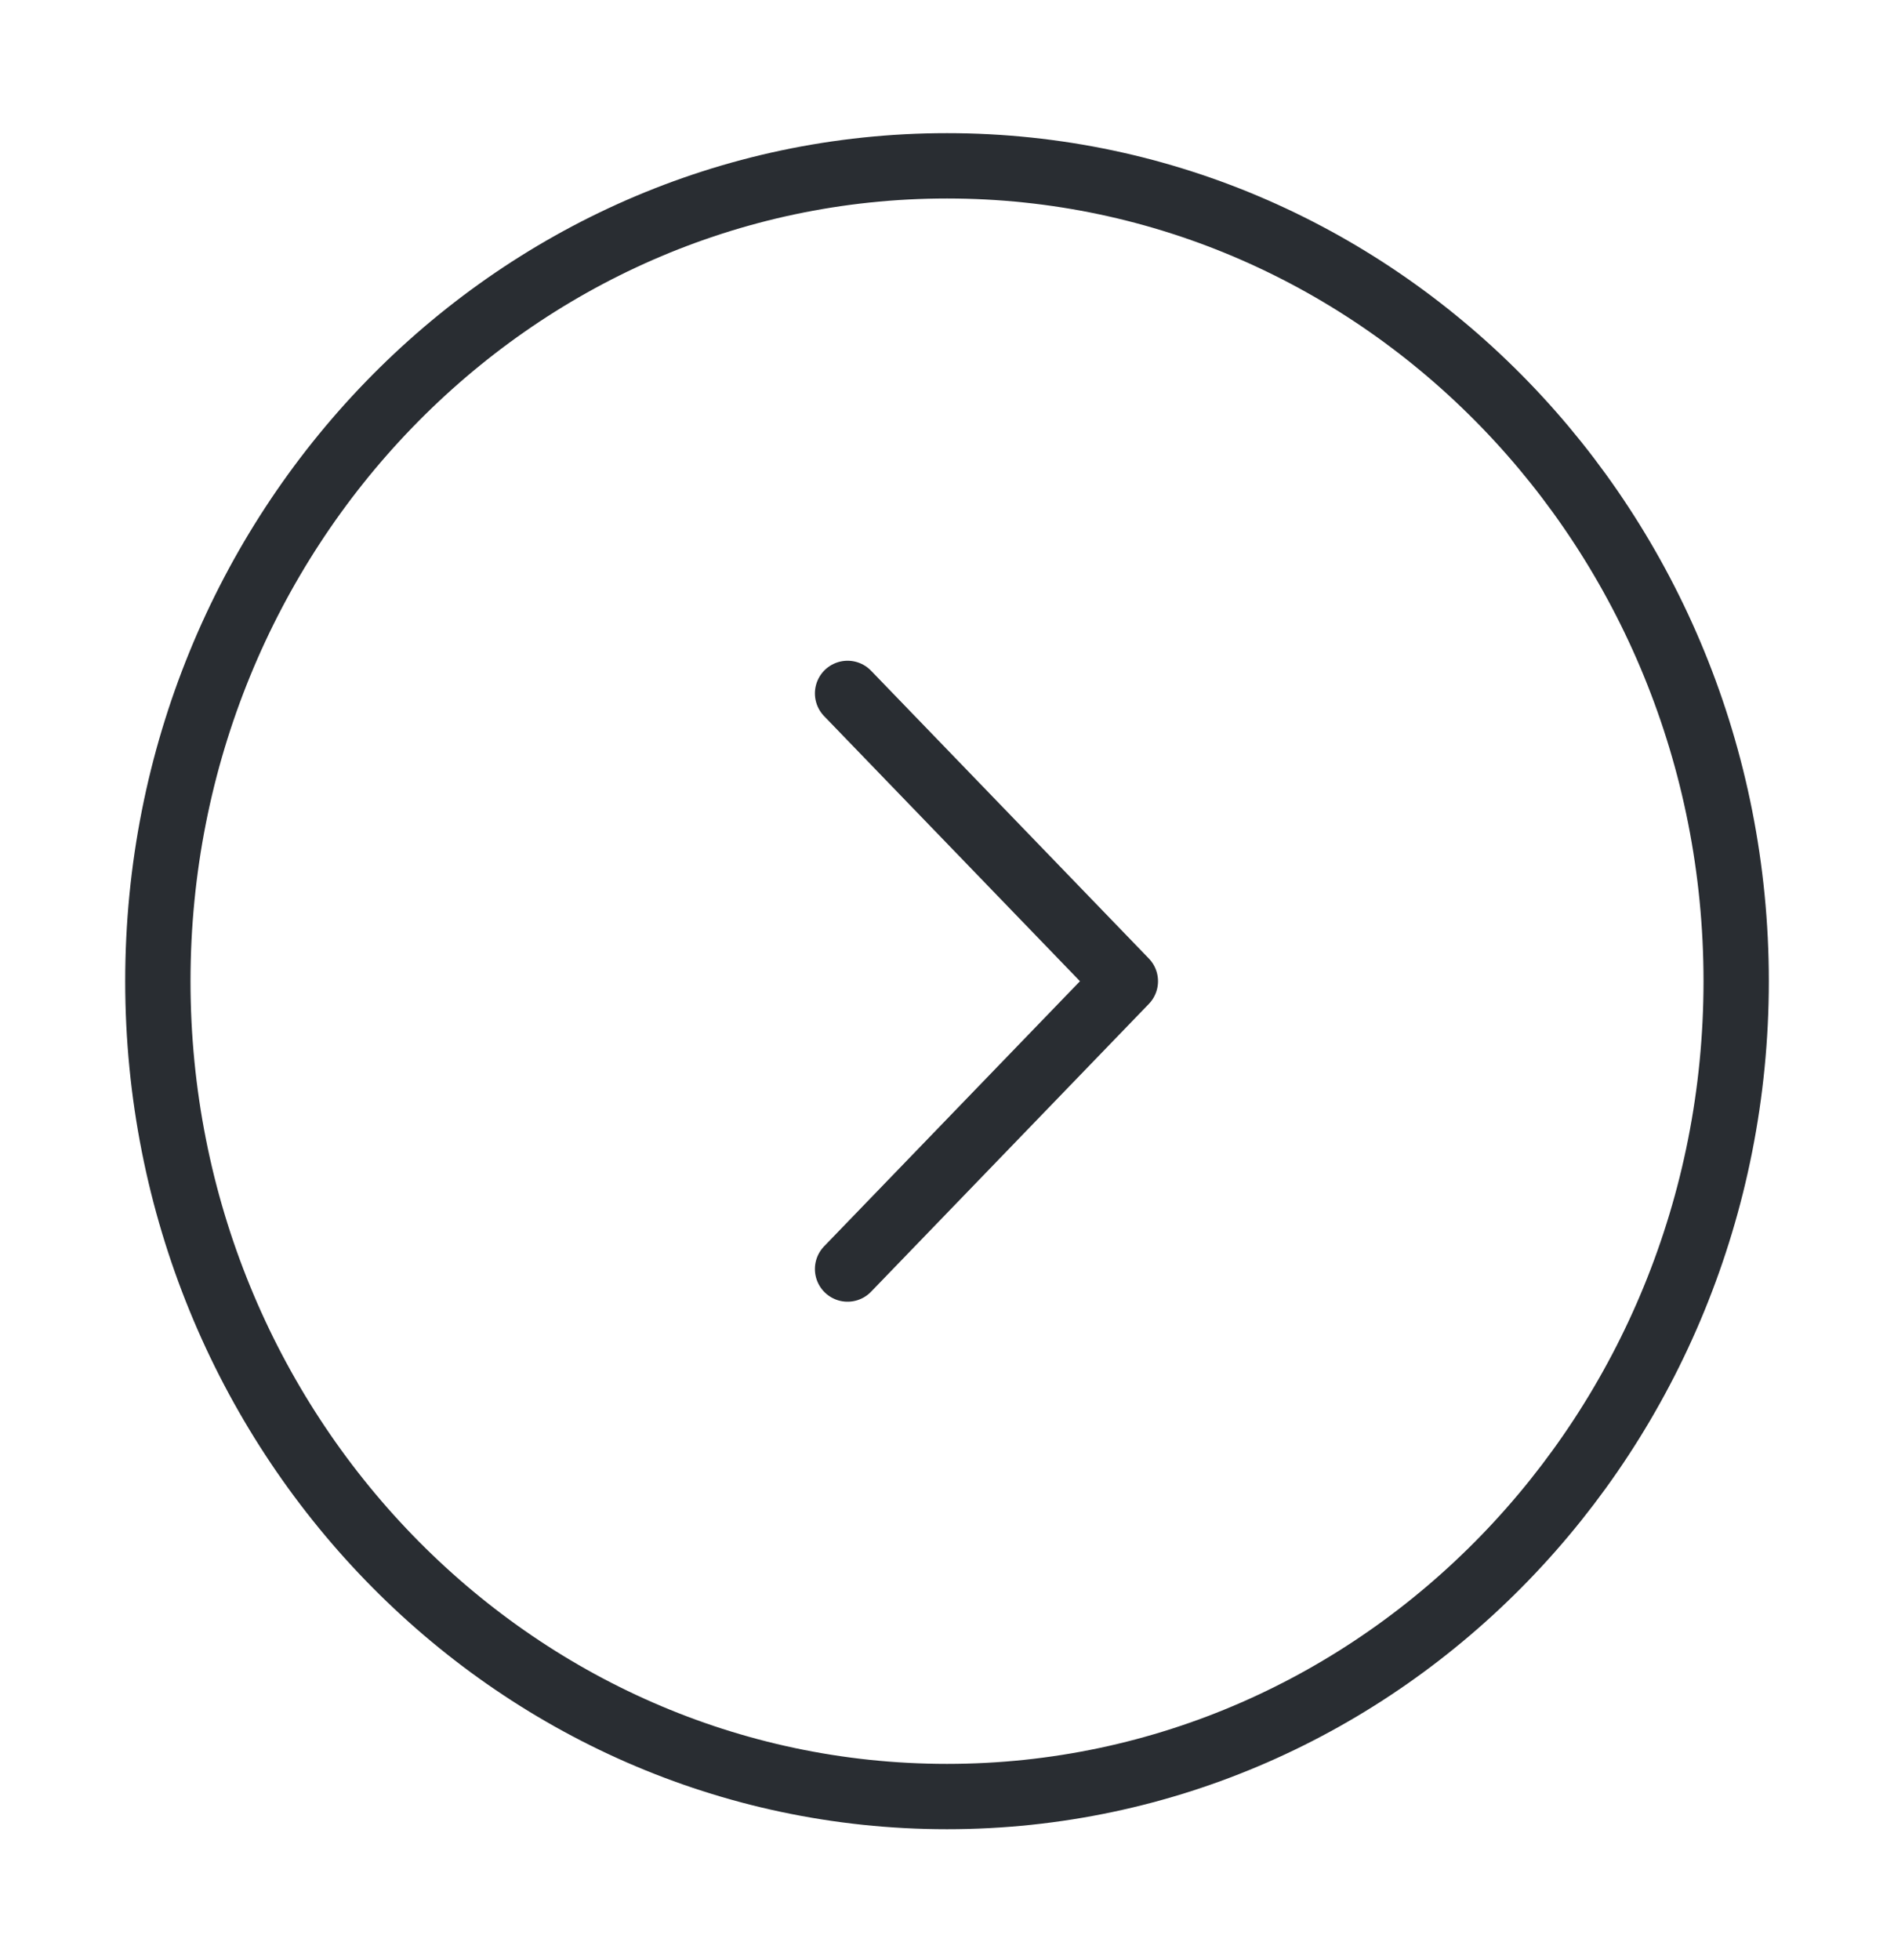 <svg width="58" height="60" viewBox="0 0 58 60" fill="none" xmlns="http://www.w3.org/2000/svg">
<path d="M29.001 54.992C42.347 54.992 53.167 43.818 53.167 30.034C53.167 16.25 42.347 5.076 29.001 5.076C15.654 5.076 4.834 16.25 4.834 30.034C4.834 43.818 15.654 54.992 29.001 54.992Z" stroke="#292D32" stroke-width="2" stroke-miterlimit="10" stroke-linecap="round" stroke-linejoin="round"/>
<path d="M25.955 38.845L34.462 30.035L25.955 21.225" stroke="#292D32" stroke-width="2" stroke-linecap="round" stroke-linejoin="round"/>
</svg>
